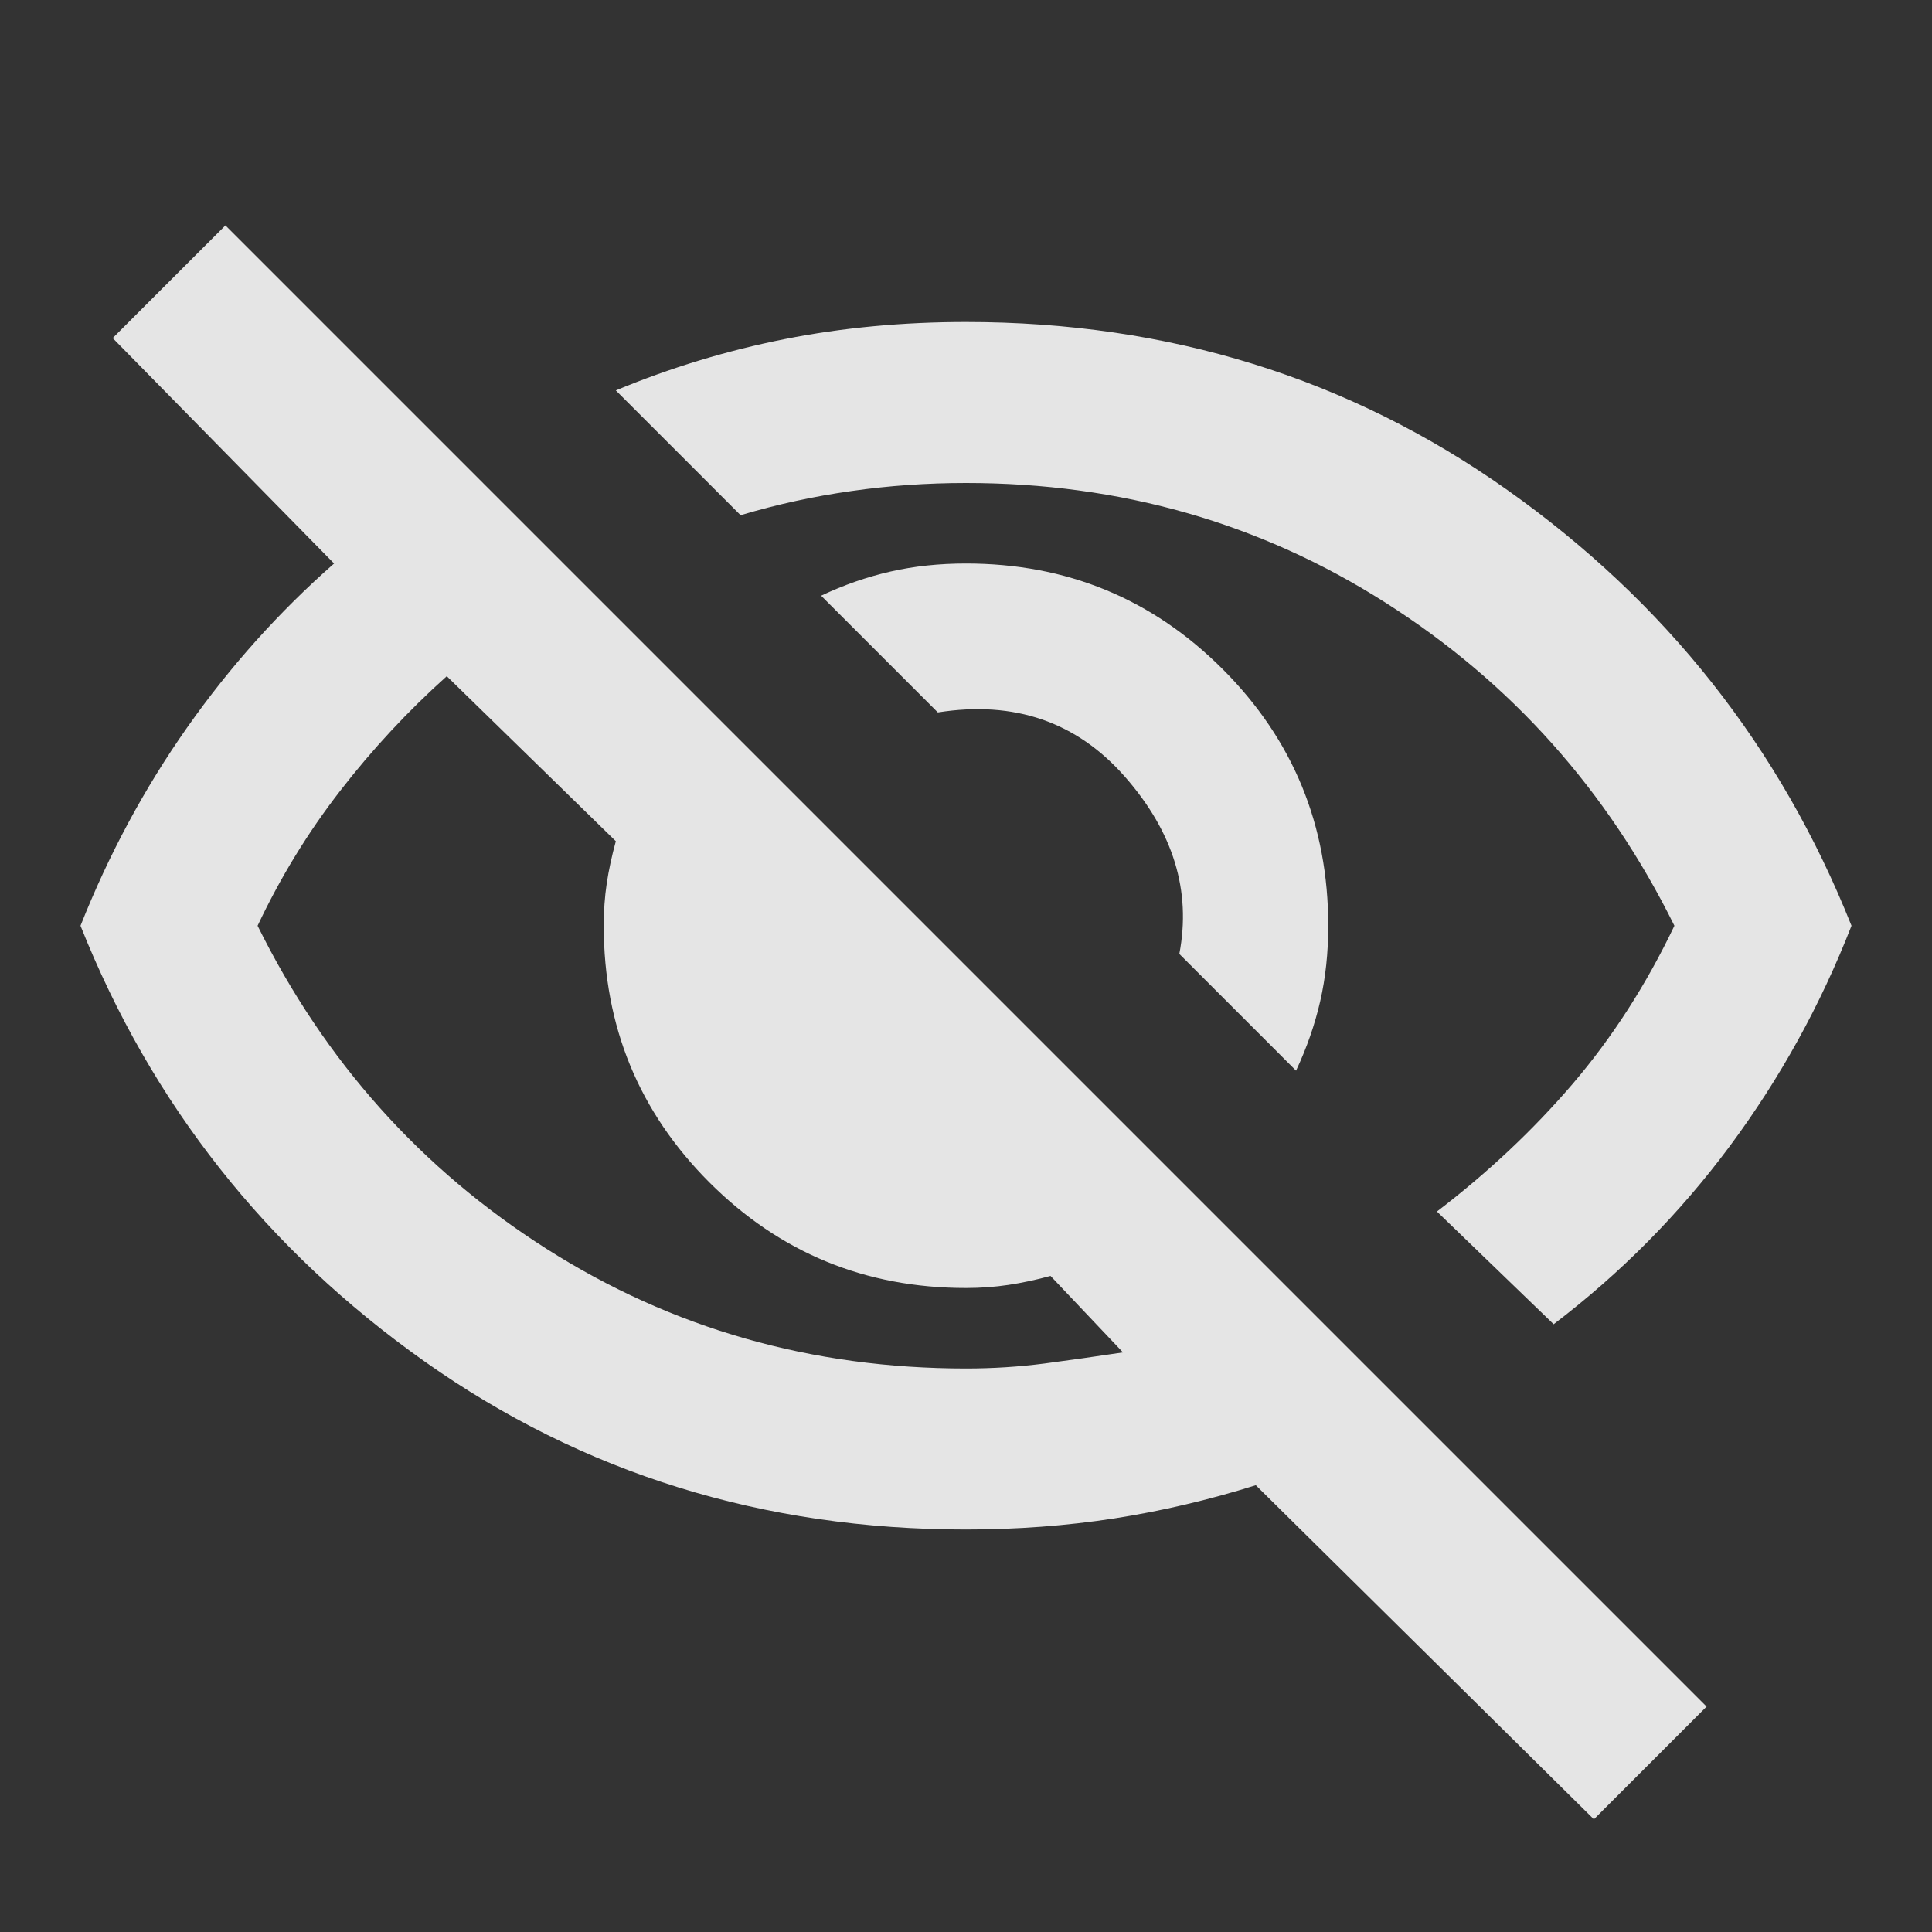 <svg width="24" height="24" viewBox="0 0 24 24" fill="none" xmlns="http://www.w3.org/2000/svg">
<rect x="0" y="0" width="24" height="24" fill="#333333" stroke="none"/>
<mask id="mask0_8089_31481" style="mask-type:alpha" maskUnits="userSpaceOnUse" x="0" y="0" width="24" height="24">
<rect width="24" height="24" fill="#D9D9D9"/>
</mask>
<g mask="url(#mask0_8089_31481)">
<path d="M16.1 13.3L14.65 11.85C14.8 11.066 14.575 10.333 13.975 9.65C13.375 8.966 12.6 8.7 11.65 8.85L10.2 7.4C10.483 7.266 10.771 7.166 11.062 7.1C11.354 7.033 11.667 7 12 7C13.25 7 14.313 7.437 15.188 8.312C16.063 9.187 16.5 10.25 16.5 11.5C16.5 11.833 16.467 12.146 16.4 12.438C16.333 12.729 16.233 13.017 16.1 13.3ZM19.3 16.45L17.85 15.05C18.483 14.566 19.046 14.037 19.538 13.462C20.029 12.887 20.45 12.233 20.8 11.5C19.967 9.816 18.771 8.479 17.212 7.487C15.654 6.495 13.917 6 12 6C11.517 6 11.042 6.033 10.575 6.1C10.108 6.166 9.65 6.266 9.2 6.4L7.65 4.85C8.333 4.566 9.033 4.354 9.75 4.212C10.467 4.07 11.217 4 12 4C14.517 4 16.758 4.695 18.725 6.087C20.692 7.479 22.117 9.283 23 11.5C22.617 12.483 22.113 13.396 21.488 14.238C20.863 15.079 20.133 15.816 19.3 16.45ZM19.8 22.6L15.6 18.45C15.017 18.633 14.429 18.771 13.838 18.863C13.246 18.954 12.633 19 12 19C9.483 19 7.242 18.304 5.275 16.913C3.308 15.521 1.883 13.716 1 11.5C1.35 10.617 1.792 9.795 2.325 9.037C2.858 8.279 3.467 7.6 4.15 7L1.4 4.2L2.8 2.8L21.2 21.2L19.8 22.6ZM5.55 8.4C5.067 8.833 4.625 9.308 4.225 9.825C3.825 10.341 3.483 10.9 3.2 11.5C4.033 13.183 5.229 14.521 6.787 15.512C8.346 16.504 10.083 17 12 17C12.333 17 12.658 16.979 12.975 16.938C13.292 16.896 13.617 16.85 13.95 16.8L13.05 15.85C12.867 15.9 12.692 15.937 12.525 15.962C12.358 15.987 12.183 16 12 16C10.75 16 9.687 15.562 8.812 14.688C7.937 13.812 7.5 12.75 7.5 11.5C7.5 11.316 7.512 11.142 7.537 10.975C7.562 10.808 7.6 10.633 7.65 10.45L5.55 8.4Z" fill="white" fill-opacity="0.87"/>
</g>
</svg>
